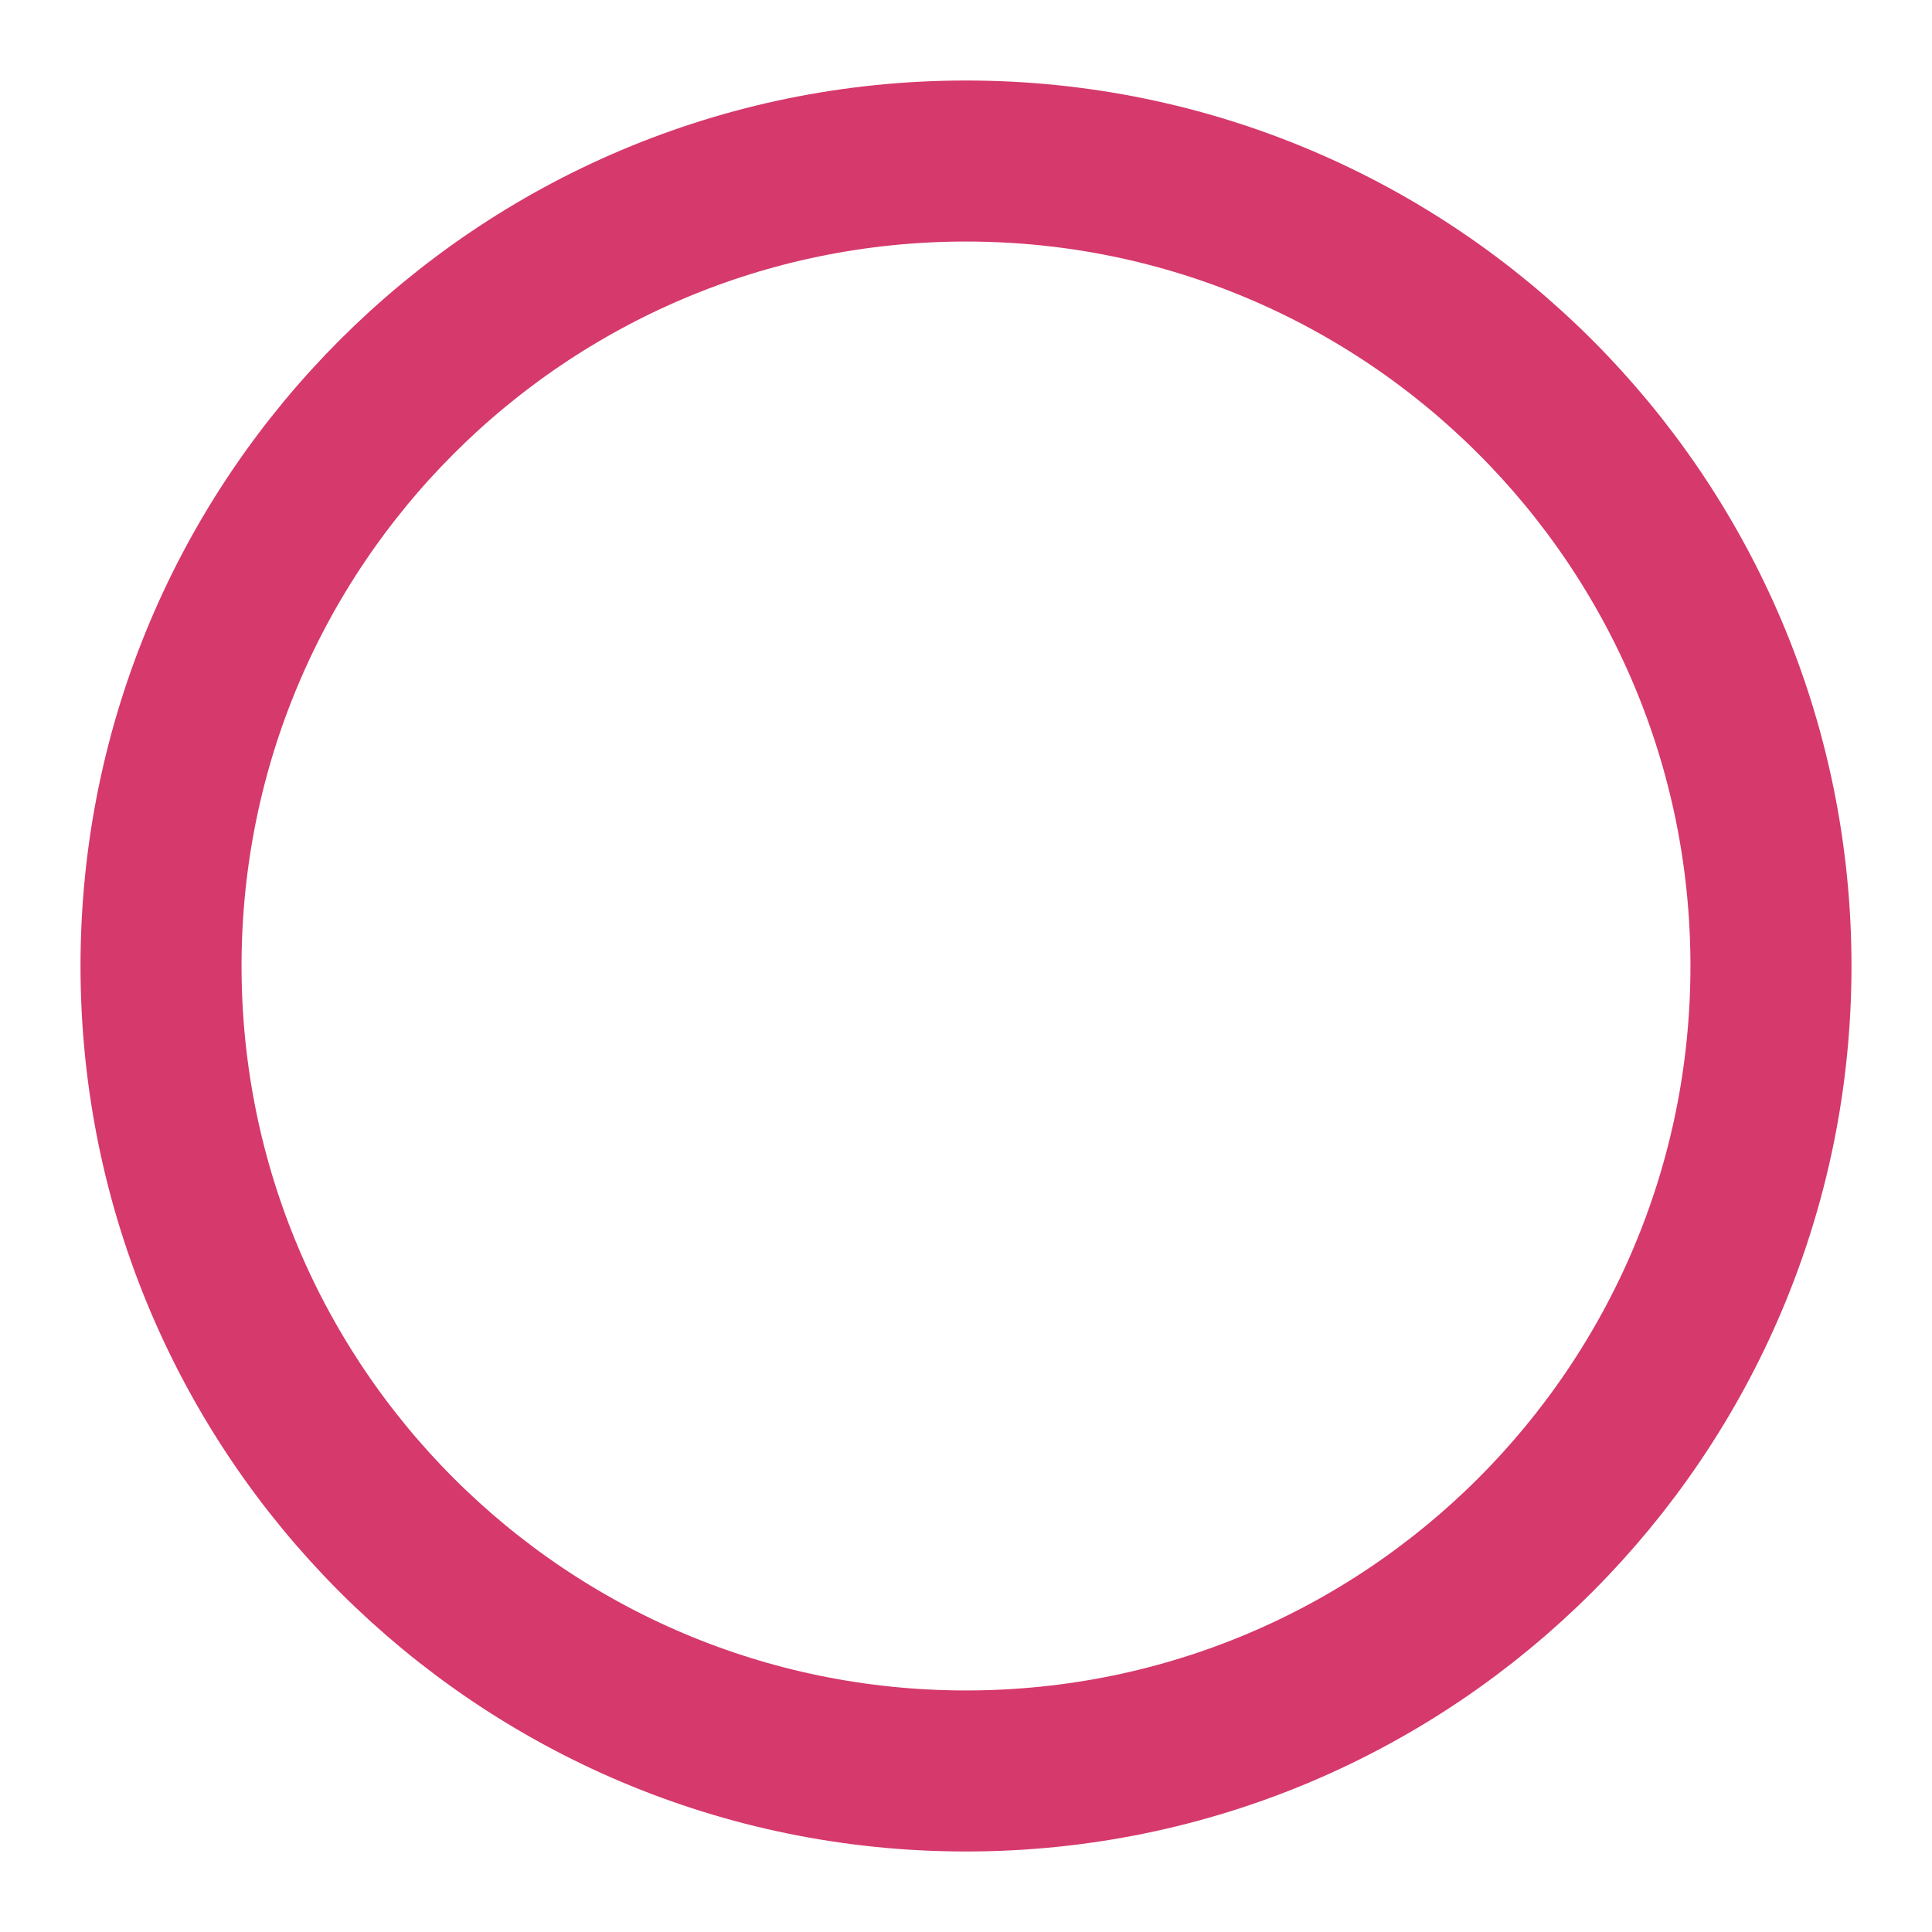 <svg width="20" height="20" viewBox="0 0 20 20" fill="none" xmlns="http://www.w3.org/2000/svg">
<g clip-path="url(#clip0_129_35794)">
<path d="M10 18.333C14.602 18.333 18.333 14.602 18.333 10C18.333 5.398 14.602 1.667 10 1.667C5.398 1.667 1.667 5.398 1.667 10C1.667 14.602 5.398 18.333 10 18.333Z" stroke="#D6396C" stroke-width="1.667" stroke-linecap="round" stroke-linejoin="round"/>
</g>
<defs>
<clipPath id="clip0_129_35794">
<rect width="20" height="20" fill="white"/>
</clipPath>
</defs>
</svg>
